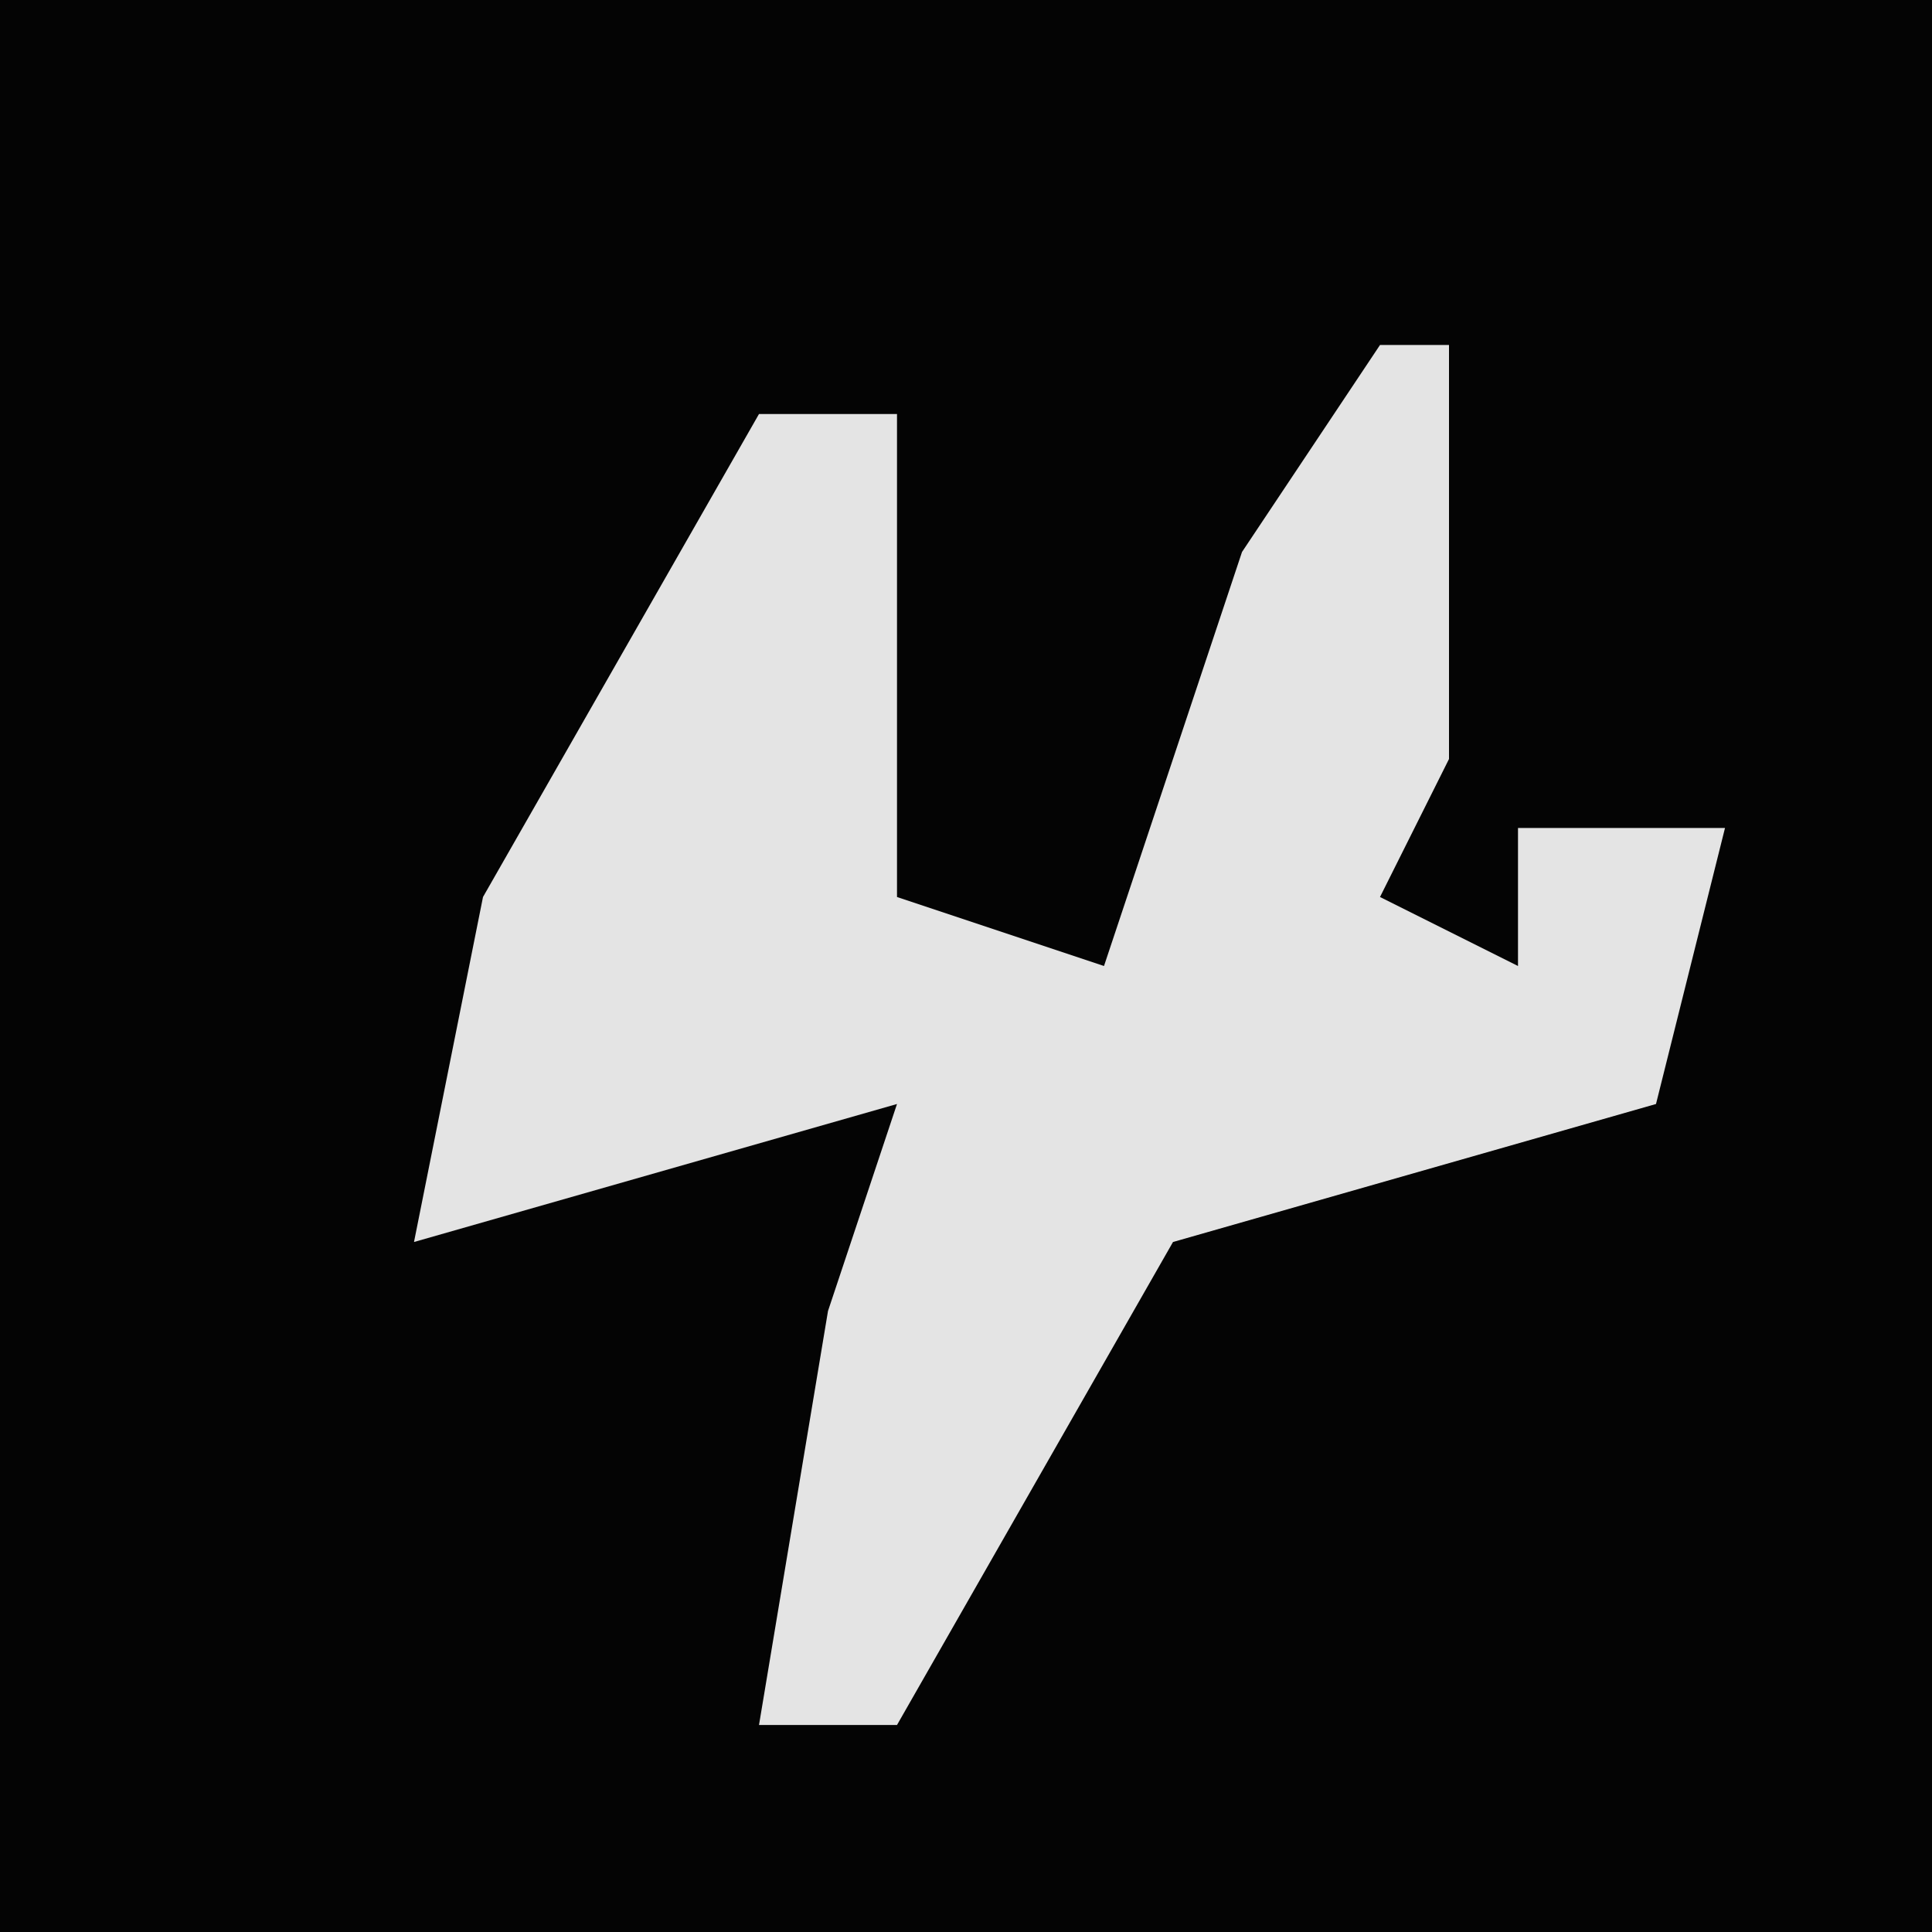 <?xml version="1.0" encoding="UTF-8"?>
<svg version="1.1" xmlns="http://www.w3.org/2000/svg" width="28" height="28">
<path d="M0,0 L28,0 L28,28 L0,28 Z " fill="#040404" transform="translate(0,0)"/>
<path d="M0,0 L1,0 L1,6 L0,8 L2,9 L2,7 L5,7 L4,11 L-3,13 L-7,20 L-9,20 L-8,14 L-7,11 L-14,13 L-13,8 L-9,1 L-7,1 L-7,8 L-4,9 L-2,3 Z " fill="#E4E4E4" transform="translate(20,5)"/>
</svg>

